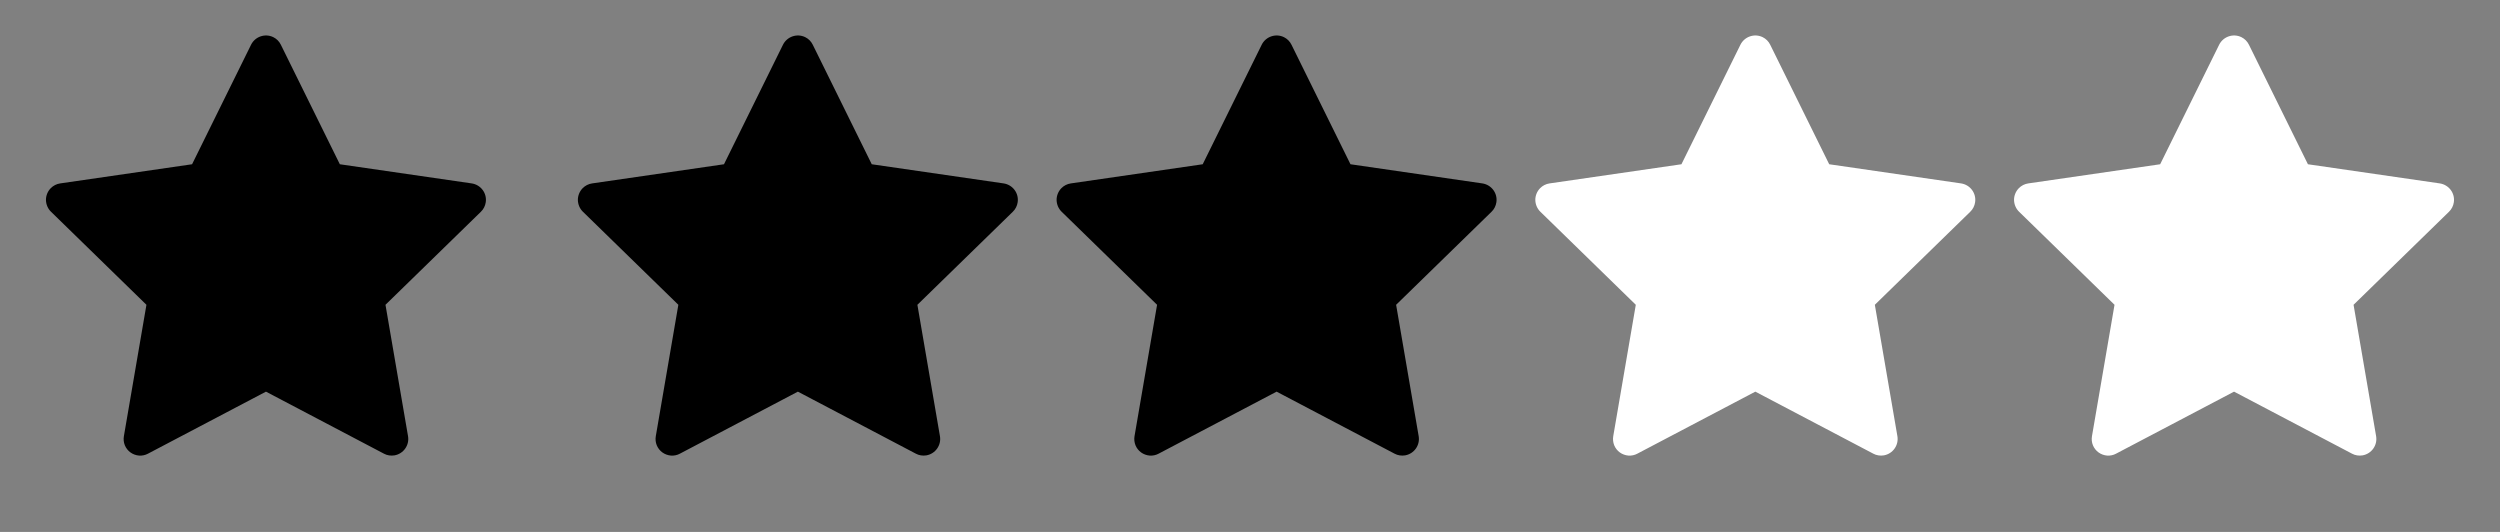 <svg width="47" height="10" viewBox="0 0 47 10" fill="none" xmlns="http://www.w3.org/2000/svg">
<rect x="0" y="0" width="47" height="10" fill="#808080" stroke="none"/>
<path d="M8.868 3.448L6.389 3.088L5.28 0.841C5.25 0.779 5.2 0.729 5.139 0.699C4.984 0.623 4.797 0.687 4.72 0.841L3.611 3.088L1.132 3.448C1.063 3.458 1.001 3.49 0.953 3.539C0.895 3.599 0.863 3.679 0.864 3.761C0.866 3.844 0.9 3.924 0.959 3.981L2.753 5.73L2.329 8.2C2.319 8.258 2.325 8.317 2.347 8.371C2.369 8.425 2.406 8.472 2.453 8.506C2.5 8.54 2.556 8.56 2.614 8.565C2.672 8.569 2.731 8.557 2.782 8.529L5 7.363L7.218 8.529C7.278 8.562 7.349 8.572 7.416 8.561C7.586 8.531 7.7 8.37 7.671 8.2L7.247 5.73L9.041 3.981C9.09 3.934 9.122 3.871 9.132 3.803C9.158 3.632 9.039 3.474 8.868 3.448V3.448Z" fill="black"/>
<path d="M18.868 3.448L16.389 3.088L15.28 0.841C15.25 0.779 15.2 0.729 15.139 0.699C14.984 0.623 14.797 0.687 14.72 0.841L13.611 3.088L11.132 3.448C11.063 3.458 11.001 3.49 10.953 3.539C10.895 3.599 10.863 3.679 10.864 3.761C10.866 3.844 10.9 3.924 10.959 3.981L12.753 5.73L12.329 8.2C12.319 8.258 12.325 8.317 12.347 8.371C12.369 8.425 12.406 8.472 12.453 8.506C12.5 8.54 12.556 8.56 12.614 8.565C12.672 8.569 12.731 8.557 12.782 8.529L15 7.363L17.218 8.529C17.278 8.562 17.349 8.572 17.416 8.561C17.586 8.531 17.7 8.37 17.671 8.2L17.247 5.73L19.041 3.981C19.09 3.934 19.122 3.871 19.132 3.803C19.158 3.632 19.039 3.474 18.868 3.448V3.448Z" fill="black"/>
<path d="M27.868 3.448L25.389 3.088L24.28 0.841C24.25 0.779 24.2 0.729 24.139 0.699C23.984 0.623 23.797 0.687 23.72 0.841L22.611 3.088L20.132 3.448C20.063 3.458 20.001 3.49 19.953 3.539C19.895 3.599 19.863 3.679 19.864 3.761C19.866 3.844 19.9 3.924 19.959 3.981L21.753 5.73L21.329 8.2C21.319 8.258 21.326 8.317 21.347 8.371C21.369 8.425 21.406 8.472 21.453 8.506C21.5 8.54 21.556 8.56 21.614 8.565C21.672 8.569 21.731 8.557 21.782 8.529L24 7.363L26.218 8.529C26.278 8.562 26.349 8.572 26.416 8.561C26.586 8.531 26.7 8.37 26.671 8.2L26.247 5.73L28.041 3.981C28.09 3.934 28.122 3.871 28.132 3.803C28.158 3.632 28.039 3.474 27.868 3.448V3.448Z" fill="black"/>
<path d="M36.868 3.448L34.389 3.088L33.28 0.841C33.25 0.779 33.2 0.729 33.139 0.699C32.984 0.623 32.797 0.687 32.72 0.841L31.611 3.088L29.132 3.448C29.063 3.458 29.001 3.49 28.953 3.539C28.895 3.599 28.863 3.679 28.864 3.761C28.866 3.844 28.9 3.924 28.959 3.981L30.753 5.73L30.329 8.2C30.319 8.258 30.326 8.317 30.347 8.371C30.369 8.425 30.406 8.472 30.453 8.506C30.5 8.54 30.556 8.56 30.614 8.565C30.672 8.569 30.731 8.557 30.782 8.529L33 7.363L35.218 8.529C35.278 8.562 35.349 8.572 35.416 8.561C35.586 8.531 35.7 8.37 35.671 8.2L35.247 5.73L37.041 3.981C37.09 3.934 37.122 3.871 37.132 3.803C37.158 3.632 37.039 3.474 36.868 3.448V3.448Z" fill="white"/>
<path d="M45.868 3.448L43.389 3.088L42.28 0.841C42.25 0.779 42.2 0.729 42.139 0.699C41.984 0.623 41.797 0.687 41.72 0.841L40.611 3.088L38.132 3.448C38.063 3.458 38.001 3.49 37.953 3.539C37.895 3.599 37.863 3.679 37.864 3.761C37.866 3.844 37.9 3.924 37.959 3.981L39.753 5.73L39.329 8.2C39.319 8.258 39.325 8.317 39.347 8.371C39.369 8.425 39.406 8.472 39.453 8.506C39.5 8.54 39.556 8.56 39.614 8.565C39.672 8.569 39.731 8.557 39.782 8.529L42 7.363L44.218 8.529C44.278 8.562 44.349 8.572 44.416 8.561C44.586 8.531 44.7 8.37 44.671 8.2L44.247 5.73L46.041 3.981C46.09 3.934 46.122 3.871 46.132 3.803C46.158 3.632 46.039 3.474 45.868 3.448V3.448Z" fill="white"/>
</svg>

